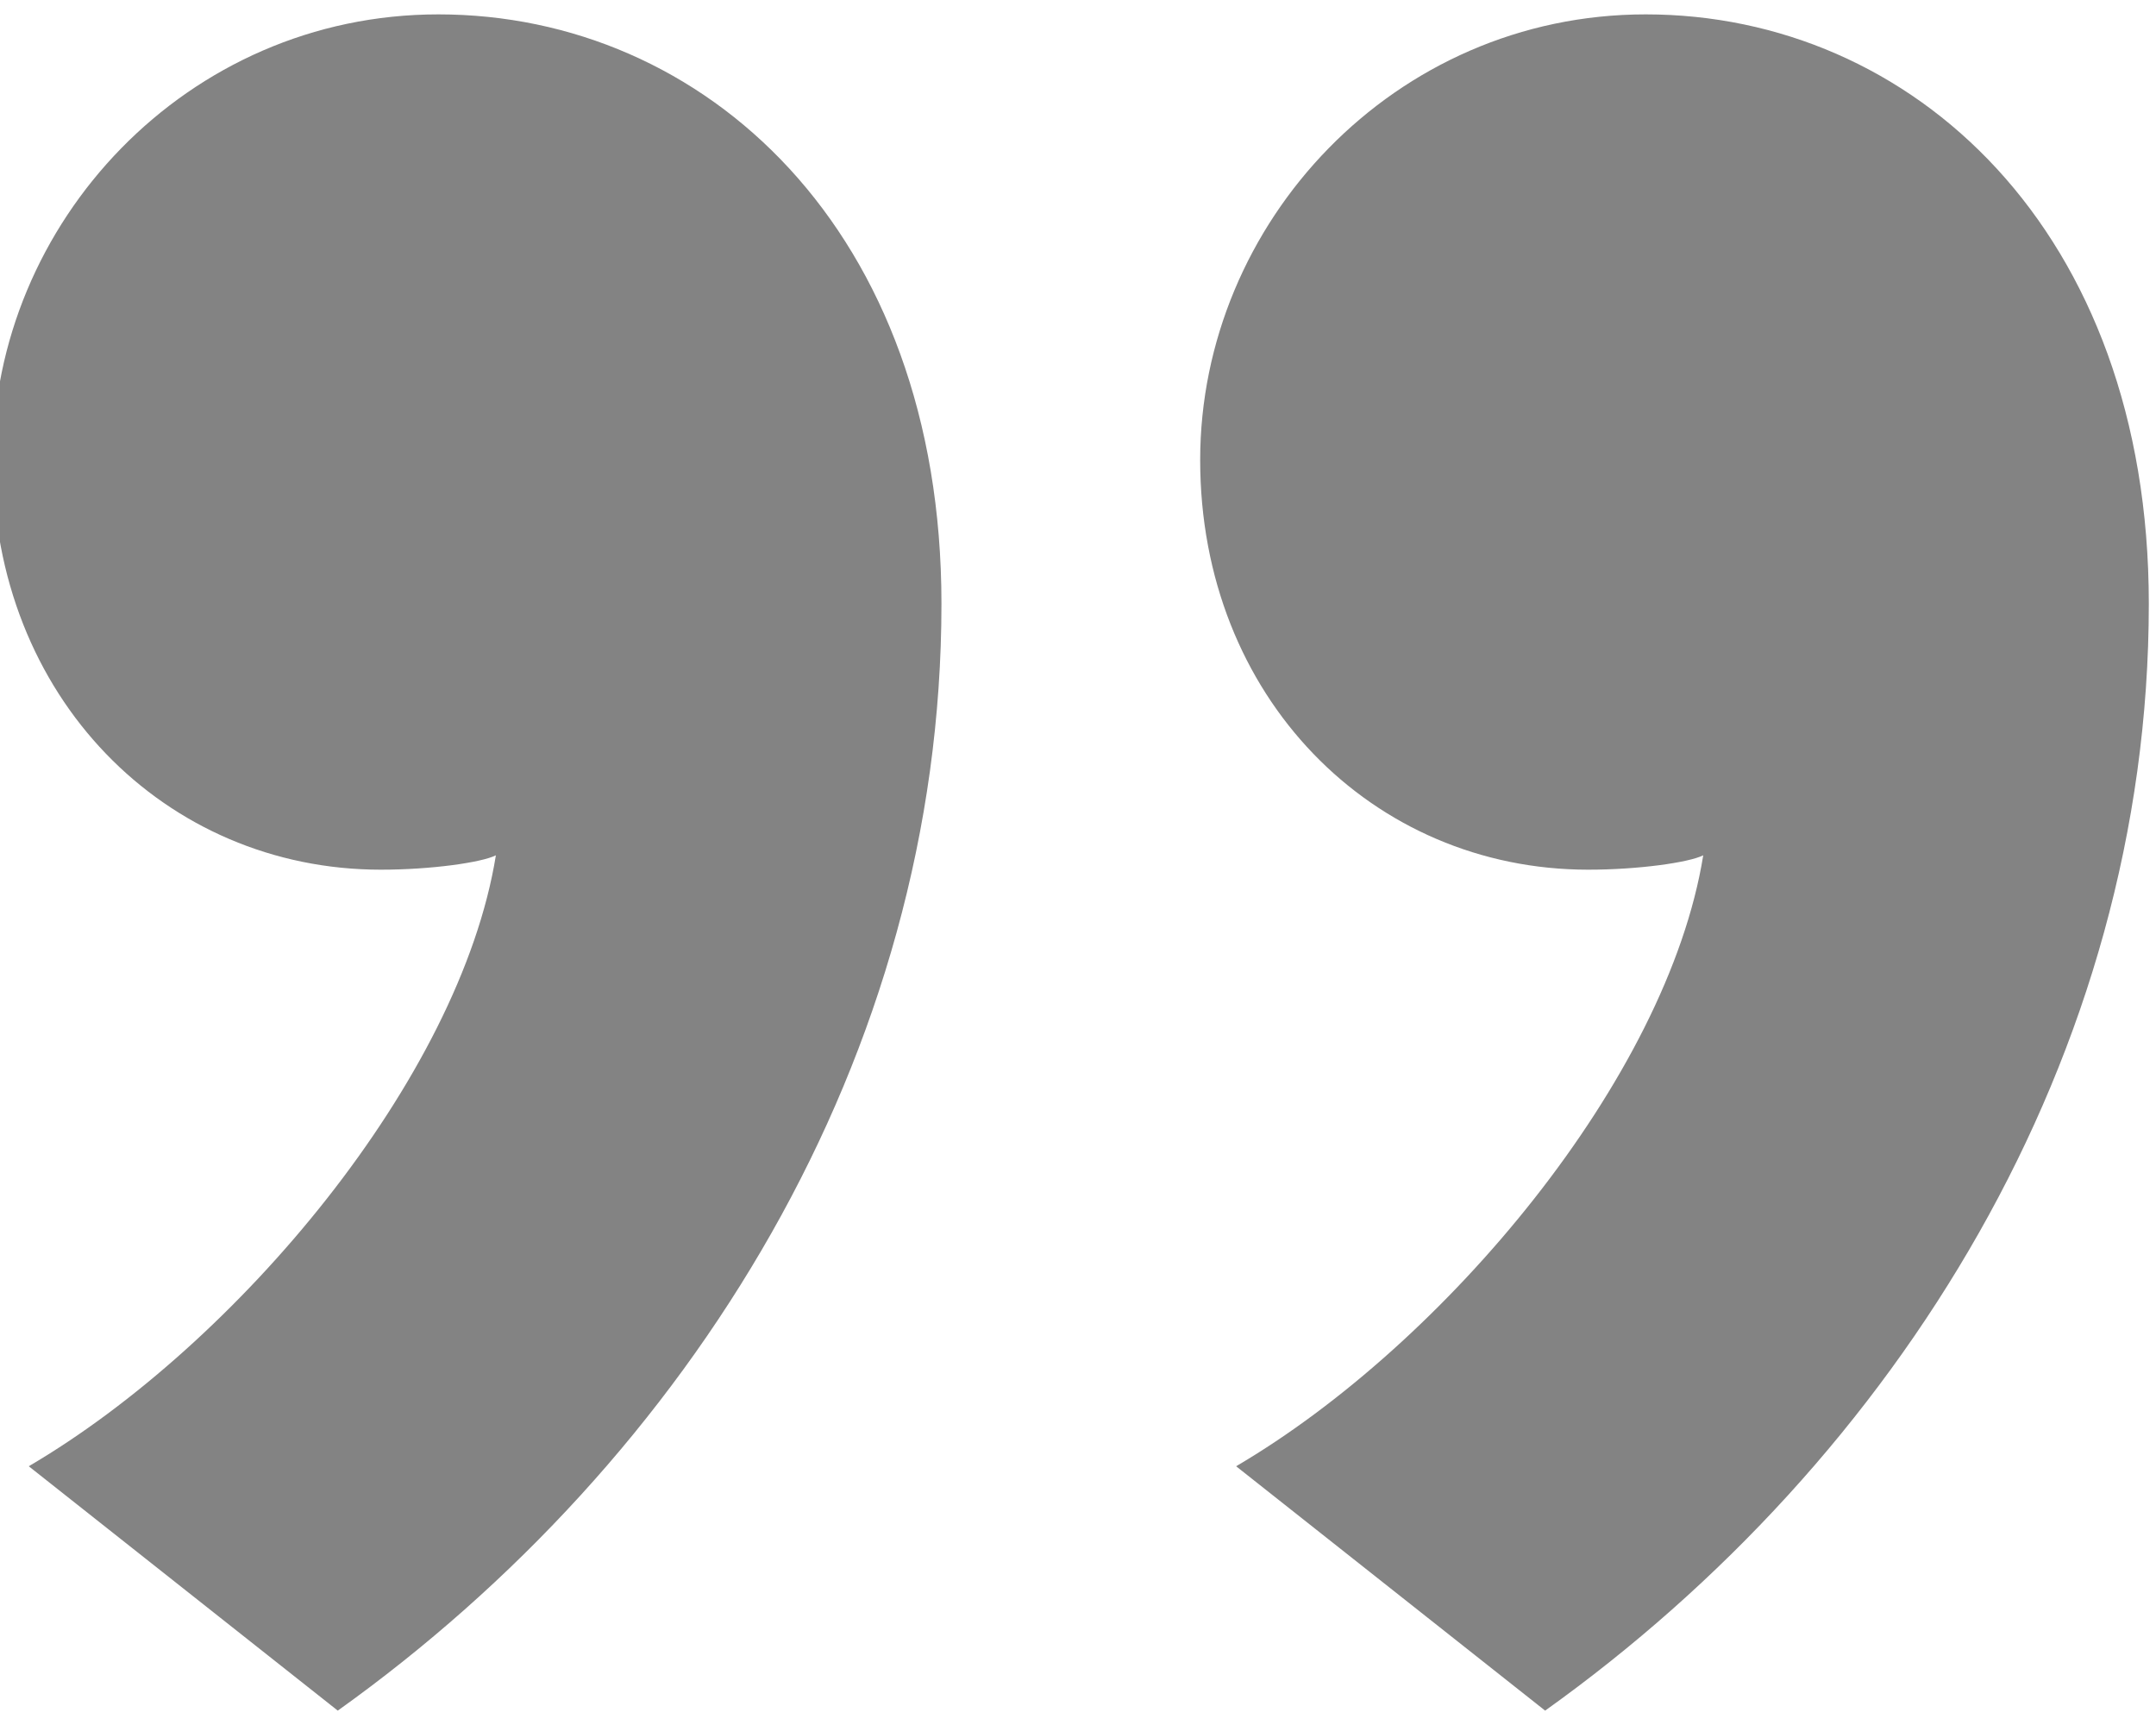 <?xml version="1.0" encoding="utf-8"?>
<!-- Generator: Adobe Illustrator 22.0.1, SVG Export Plug-In . SVG Version: 6.00 Build 0)  -->
<svg version="1.1" id="Layer_1" xmlns="http://www.w3.org/2000/svg" xmlns:xlink="http://www.w3.org/1999/xlink" x="0px" y="0px"
	 viewBox="0 0 30 24" style="enable-background:new 0 0 30 24;" xml:space="preserve">
<style type="text/css">
	.st0{fill:#838383;}
</style>
<title>np_quotation-mark_1179866_000000 copy</title>
<desc>Created with Sketch.</desc>
<g>
	<path class="st0" d="M17.2,20.4c2.9-1.7,6-5.4,6.5-8.5c-0.2,0.1-0.9,0.2-1.6,0.2c-3,0-5.4-2.4-5.4-5.7s2.7-6.2,6.2-6.2
		c3.7,0,7,3,7,8.2c0,6.3-3.5,11.9-8.4,15.4L17.2,20.4z M0.4,20.4c2.9-1.7,6-5.4,6.5-8.5c-0.2,0.1-0.9,0.2-1.6,0.2
		c-3,0-5.4-2.4-5.4-5.7s2.7-6.2,6.2-6.2c3.7,0,7,3,7,8.2c0,6.3-3.5,11.9-8.4,15.4L0.4,20.4z"/>
</g>
</svg>
